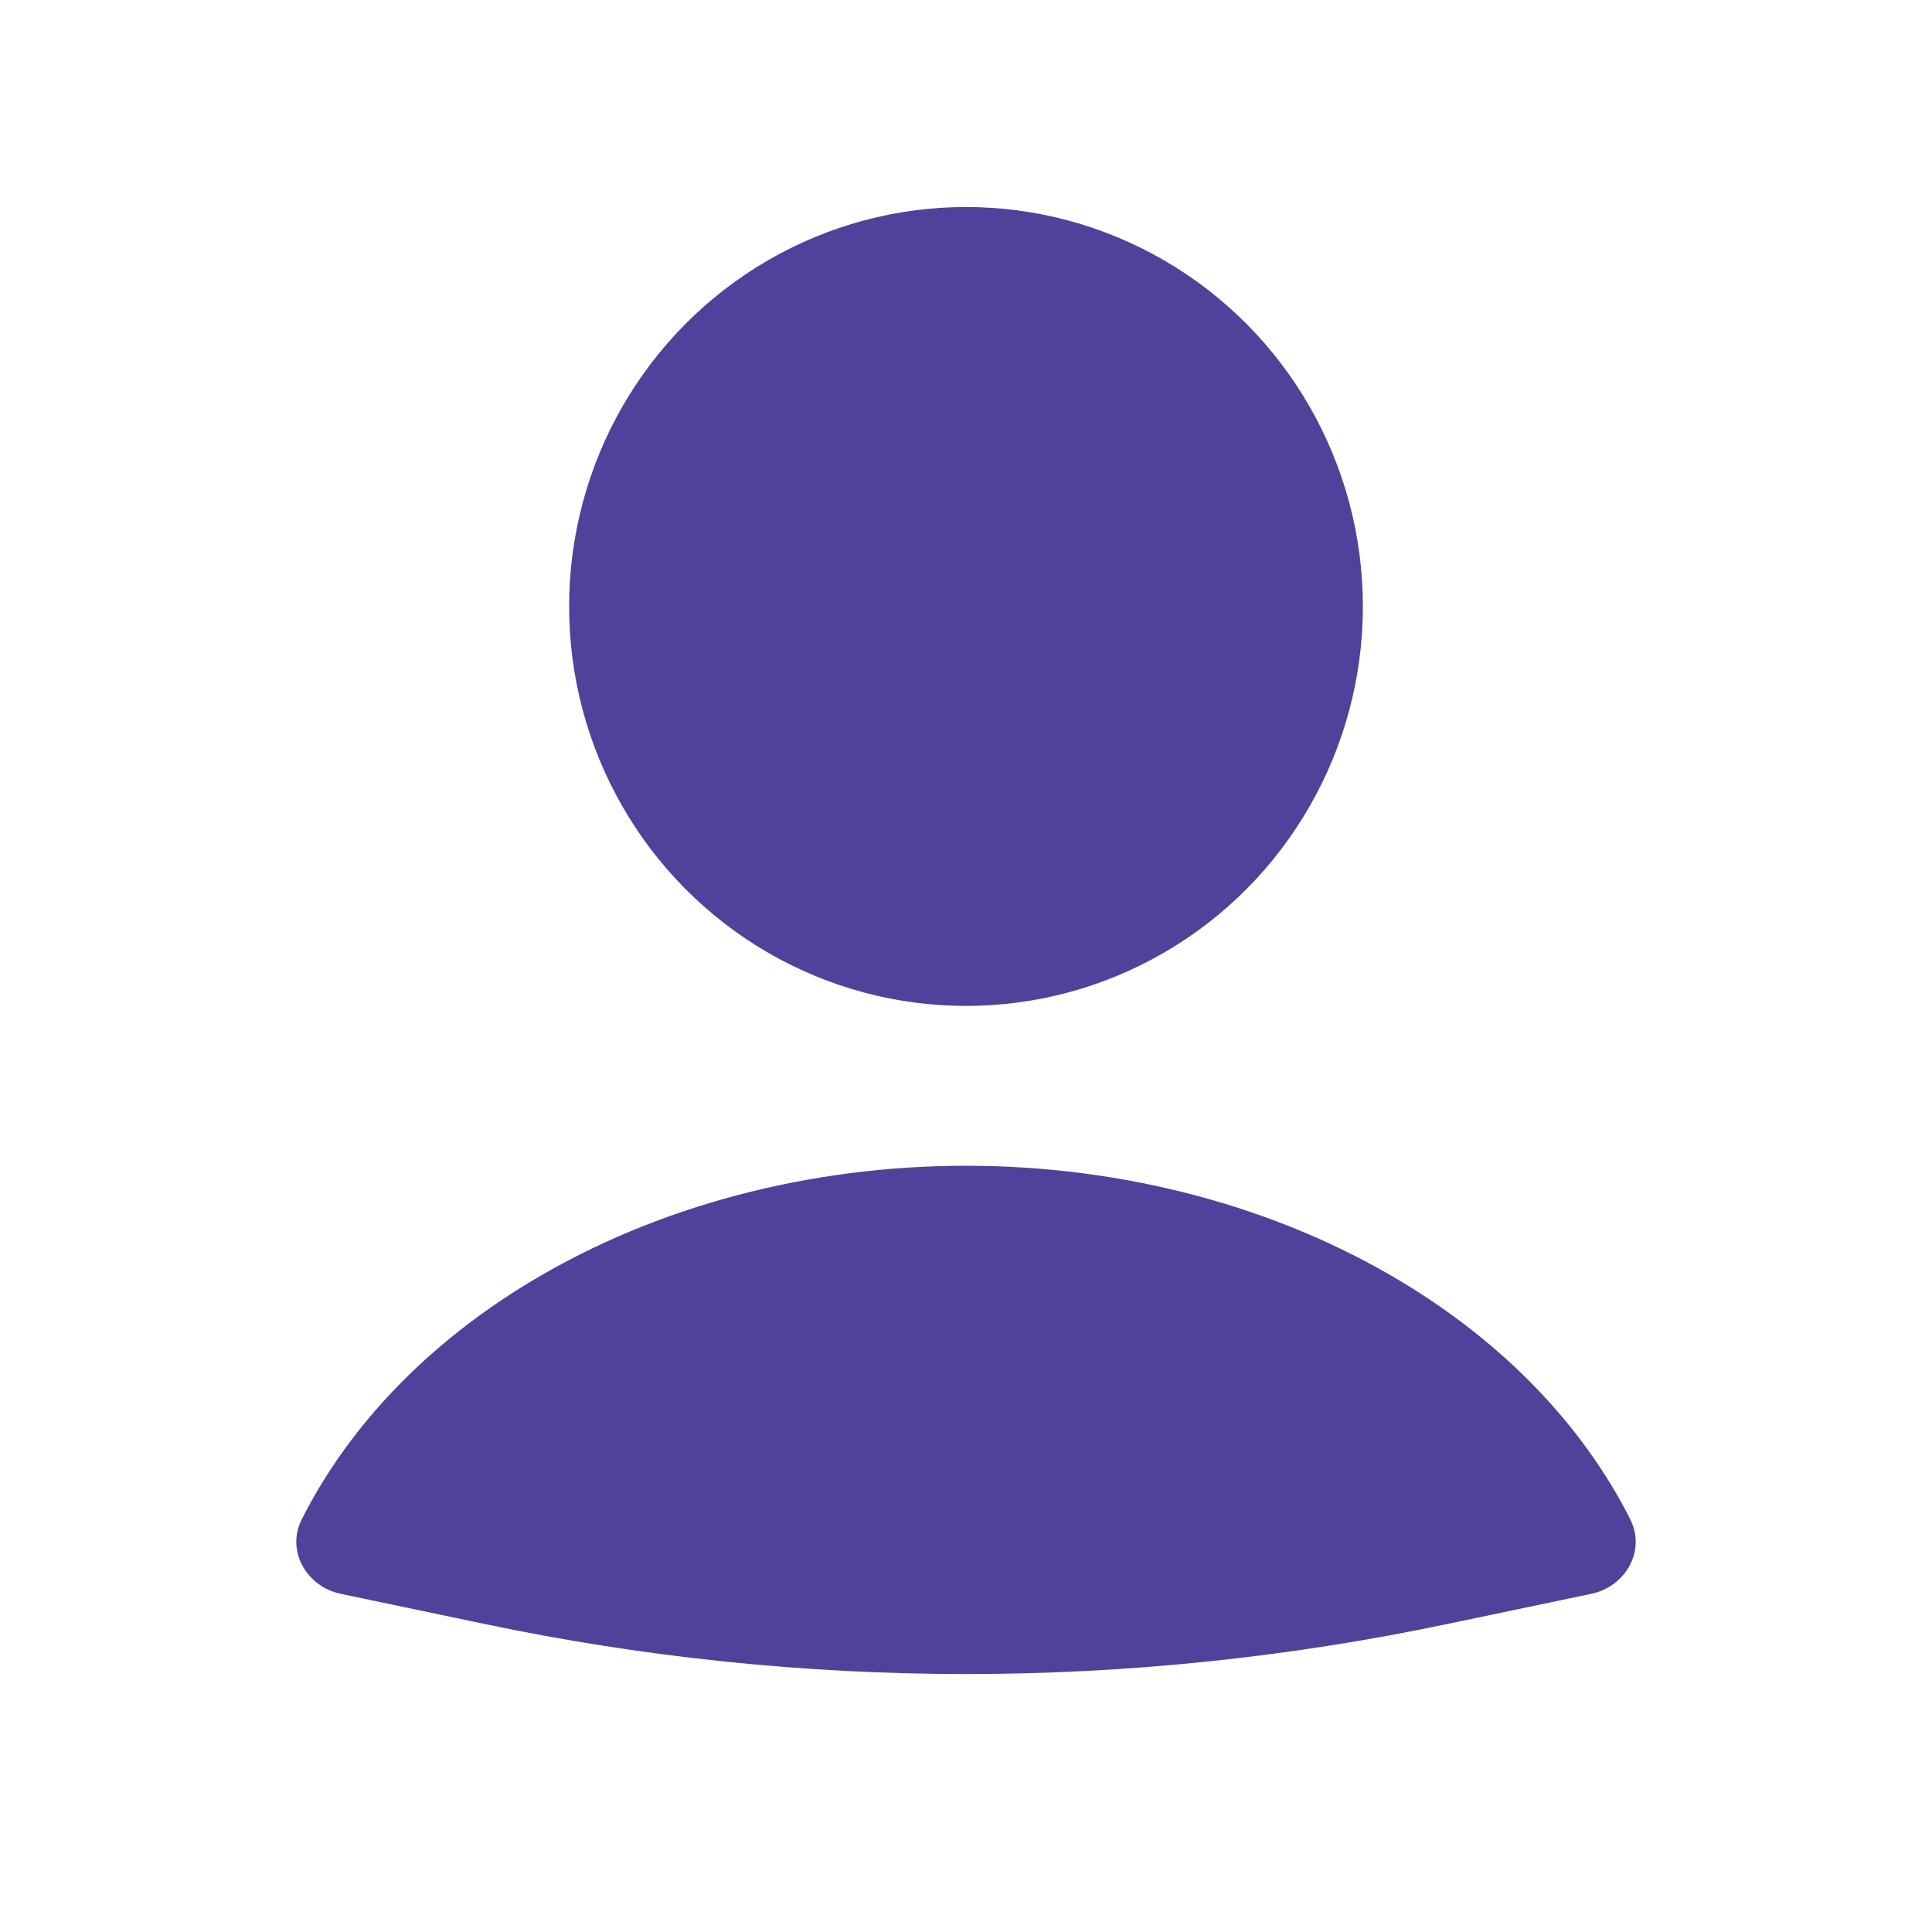 <svg width="33" height="33" viewBox="0 0 33 33" fill="none" xmlns="http://www.w3.org/2000/svg">
<path d="M27.179 27.224C27.767 27.101 28.117 26.487 27.846 25.951C27.037 24.349 25.687 22.942 23.928 21.886C21.797 20.605 19.186 19.912 16.5 19.912C13.814 19.912 11.203 20.605 9.072 21.886C7.314 22.942 5.963 24.349 5.154 25.951C4.883 26.487 5.233 27.101 5.821 27.224L8.288 27.741C13.704 28.878 19.297 28.878 24.712 27.741L27.179 27.224Z" fill="#50429B"/>
<ellipse cx="16.5" cy="10.359" rx="6.779" ry="6.823" fill="#50429B"/>
</svg>
